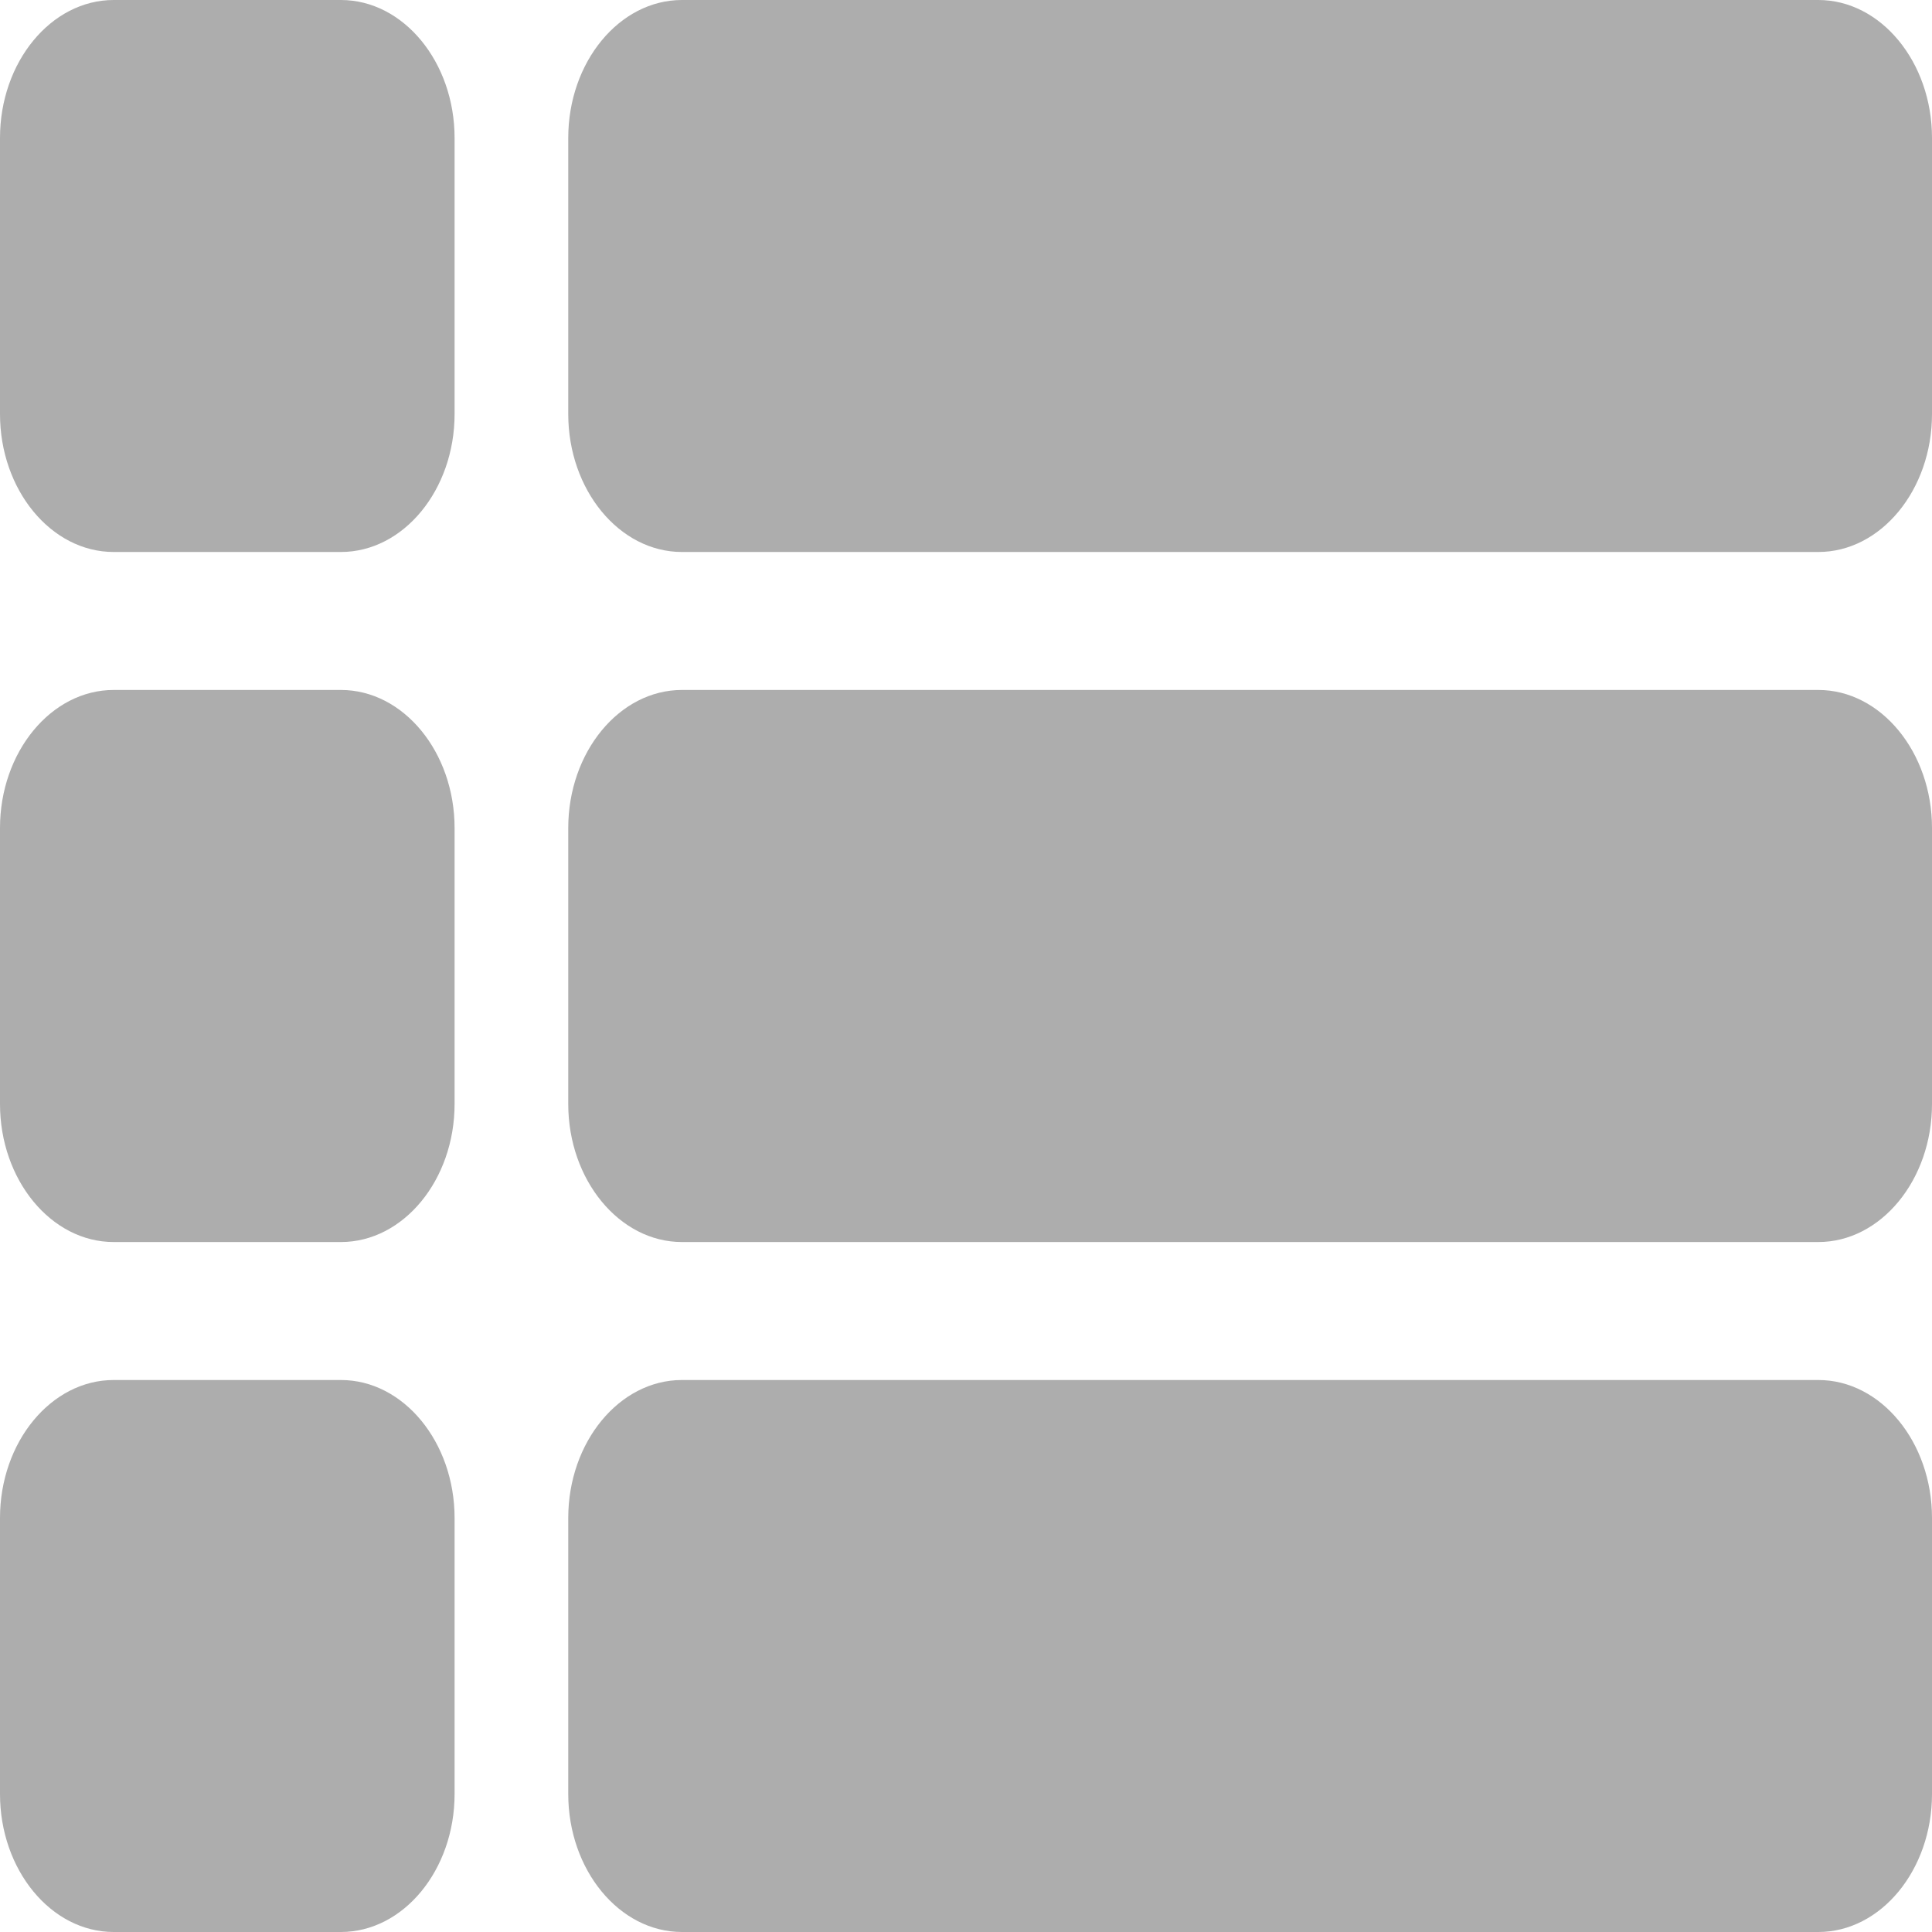 <svg width="24" height="24" viewBox="0 0 24 24" fill="none" xmlns="http://www.w3.org/2000/svg">
<path d="M1.412 15.429H4.235C5.012 15.429 5.647 14.657 5.647 13.714V10.286C5.647 9.343 5.012 8.571 4.235 8.571H1.412C0.635 8.571 0 9.343 0 10.286V13.714C0 14.657 0.635 15.429 1.412 15.429ZM1.412 24H4.235C5.012 24 5.647 23.229 5.647 22.286V18.857C5.647 17.914 5.012 17.143 4.235 17.143H1.412C0.635 17.143 0 17.914 0 18.857V22.286C0 23.229 0.635 24 1.412 24ZM1.412 6.857H4.235C5.012 6.857 5.647 6.086 5.647 5.143V1.714C5.647 0.771 5.012 0 4.235 0H1.412C0.635 0 0 0.771 0 1.714V5.143C0 6.086 0.635 6.857 1.412 6.857ZM8.471 15.429H22.588C23.365 15.429 24 14.657 24 13.714V10.286C24 9.343 23.365 8.571 22.588 8.571H8.471C7.694 8.571 7.059 9.343 7.059 10.286V13.714C7.059 14.657 7.694 15.429 8.471 15.429ZM8.471 24H22.588C23.365 24 24 23.229 24 22.286V18.857C24 17.914 23.365 17.143 22.588 17.143H8.471C7.694 17.143 7.059 17.914 7.059 18.857V22.286C7.059 23.229 7.694 24 8.471 24ZM7.059 1.714V5.143C7.059 6.086 7.694 6.857 8.471 6.857H22.588C23.365 6.857 24 6.086 24 5.143V1.714C24 0.771 23.365 0 22.588 0H8.471C7.694 0 7.059 0.771 7.059 1.714Z" fill="#ADADAD"/>
</svg>
